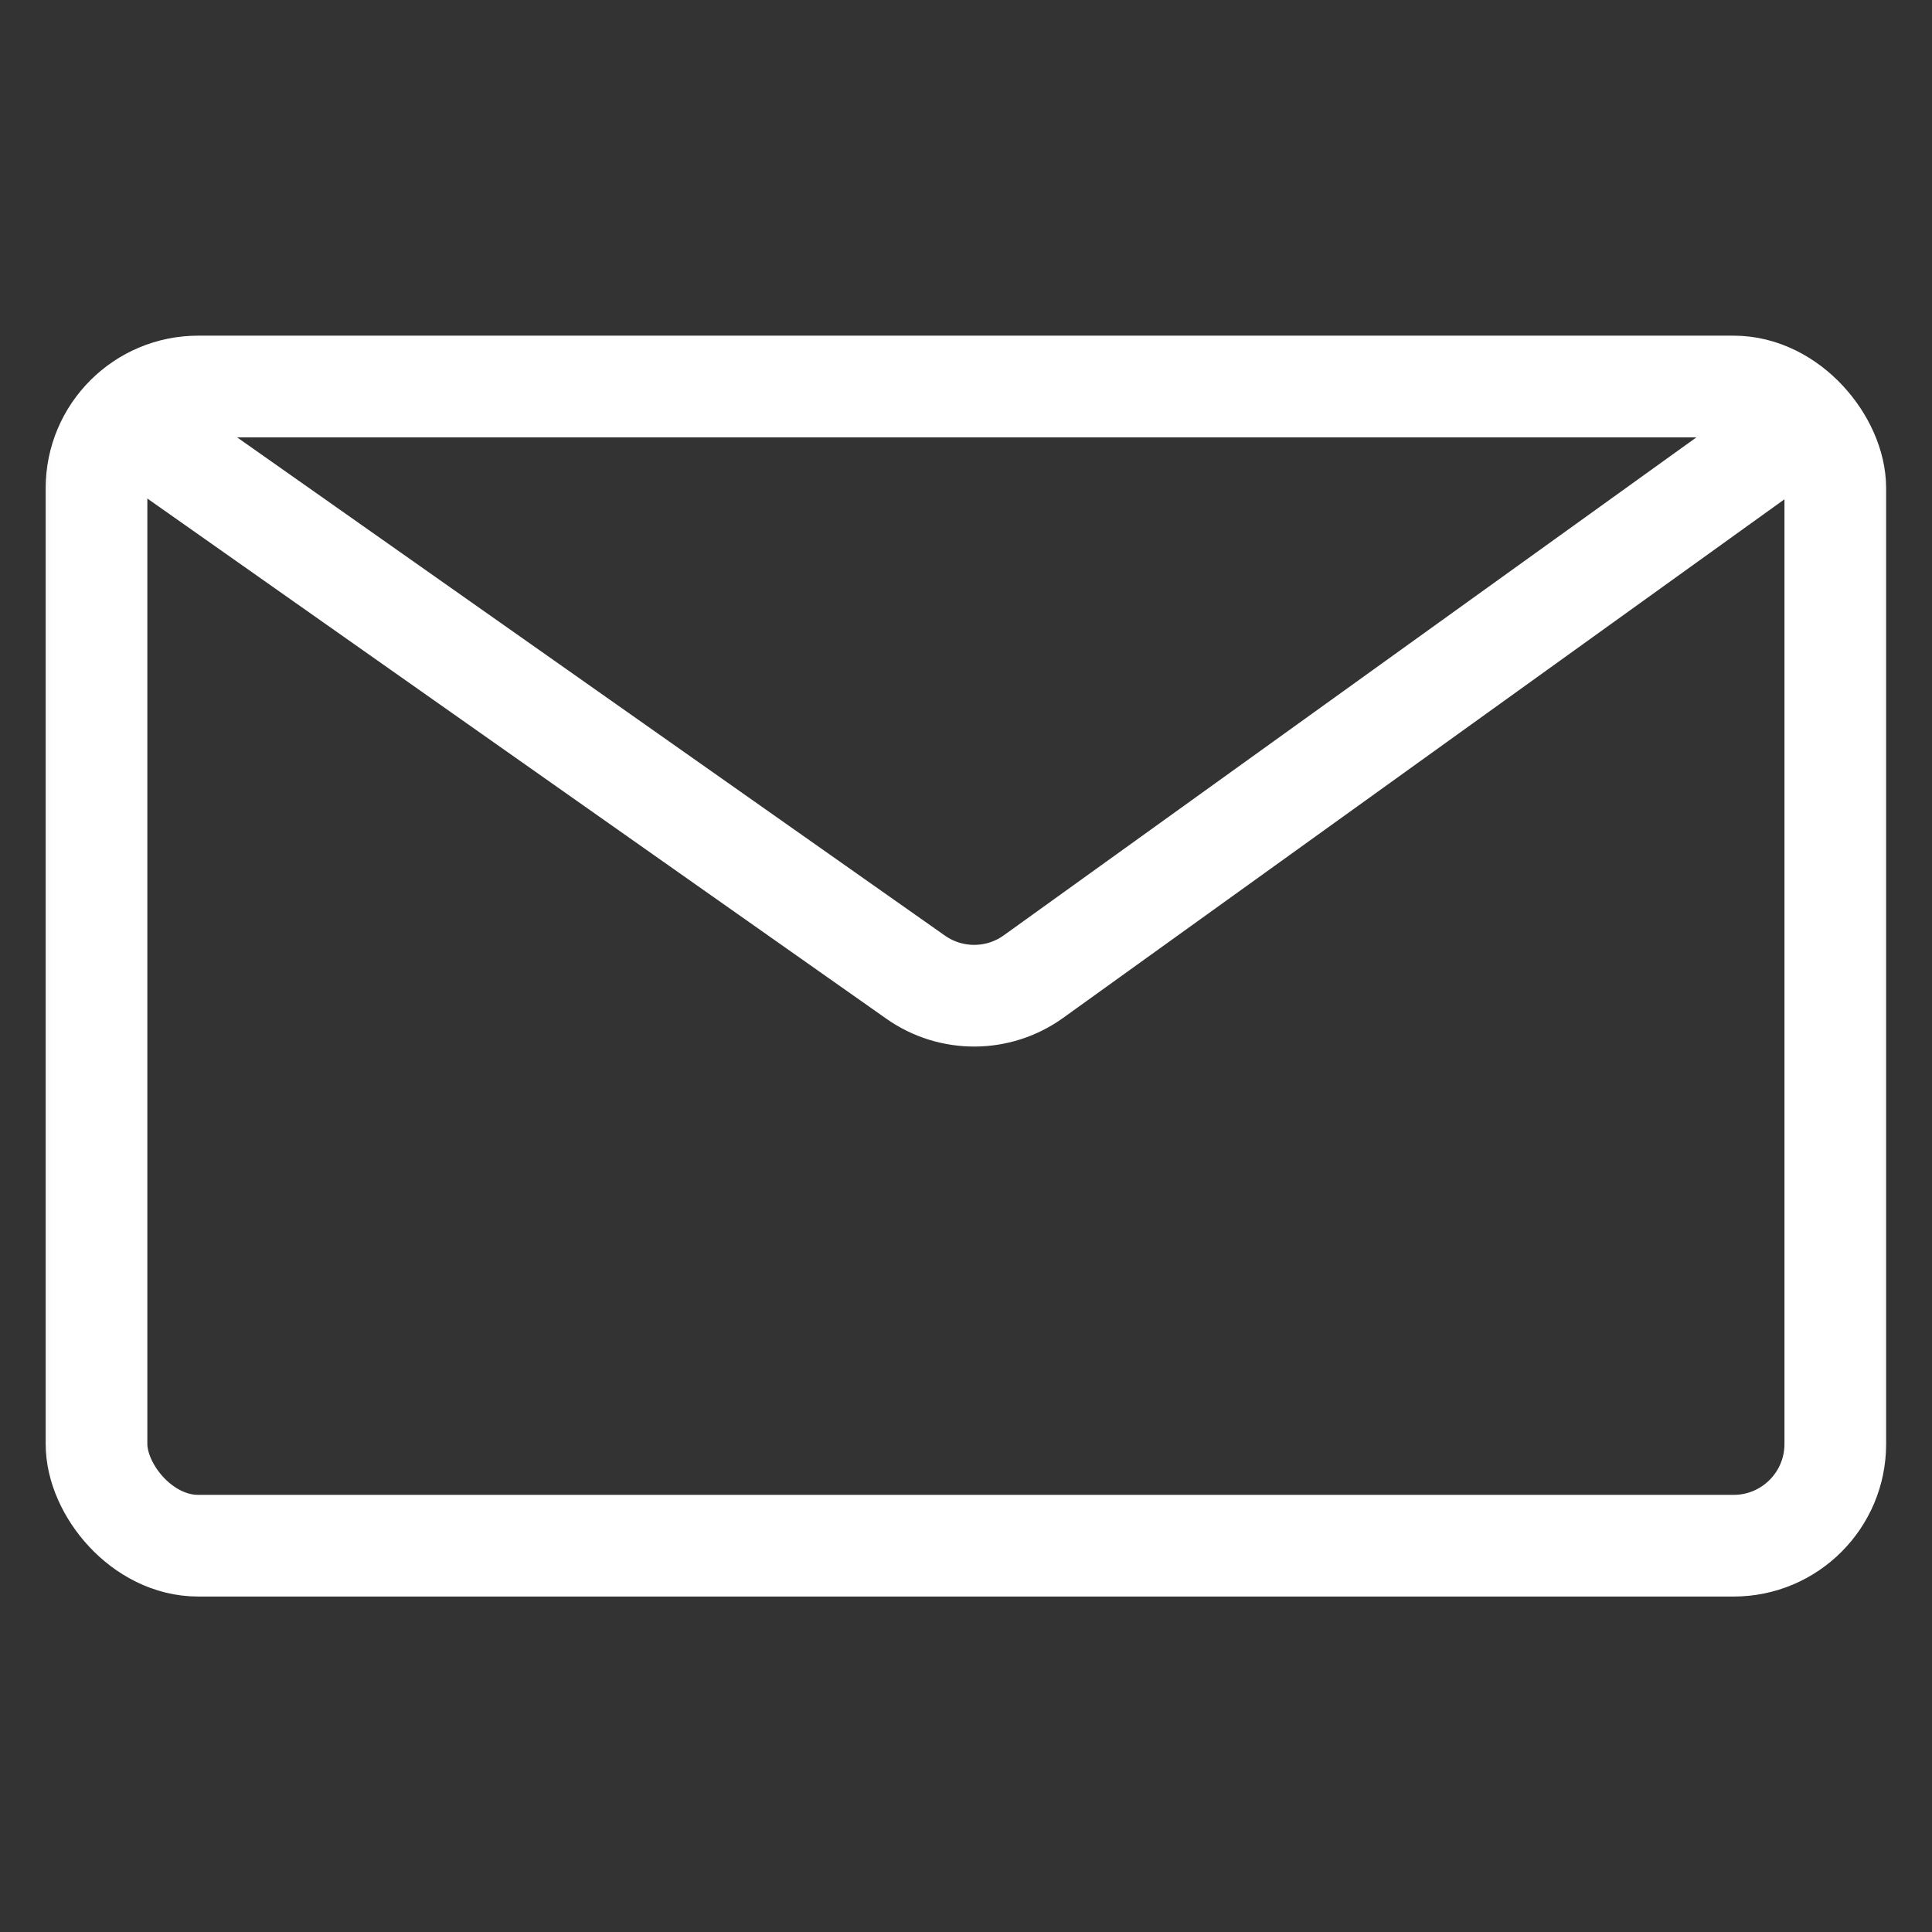 <svg width="19" height="19" viewBox="0 0 19 19" fill="none" xmlns="http://www.w3.org/2000/svg">
<rect x="0" y="0" width="19" height="19" fill="#333333" stroke="none"/>
<mask id="mask0_382_4453" style="mask-type:alpha" maskUnits="userSpaceOnUse" x="0" y="0" width="19" height="19">
<rect width="19" height="19" fill="#D9D9D9"/>
</mask>
<g mask="url(#mask0_382_4453)">
<path d="M1.426 4.275L9.005 9.61C9.353 9.855 9.818 9.853 10.164 9.604L17.576 4.275" stroke="white" stroke-linecap="round" stroke-linejoin="round"/>
<rect x="0.949" y="3.801" width="17.1" height="11.4" rx="1" stroke="white"/>
</g>
</svg>
